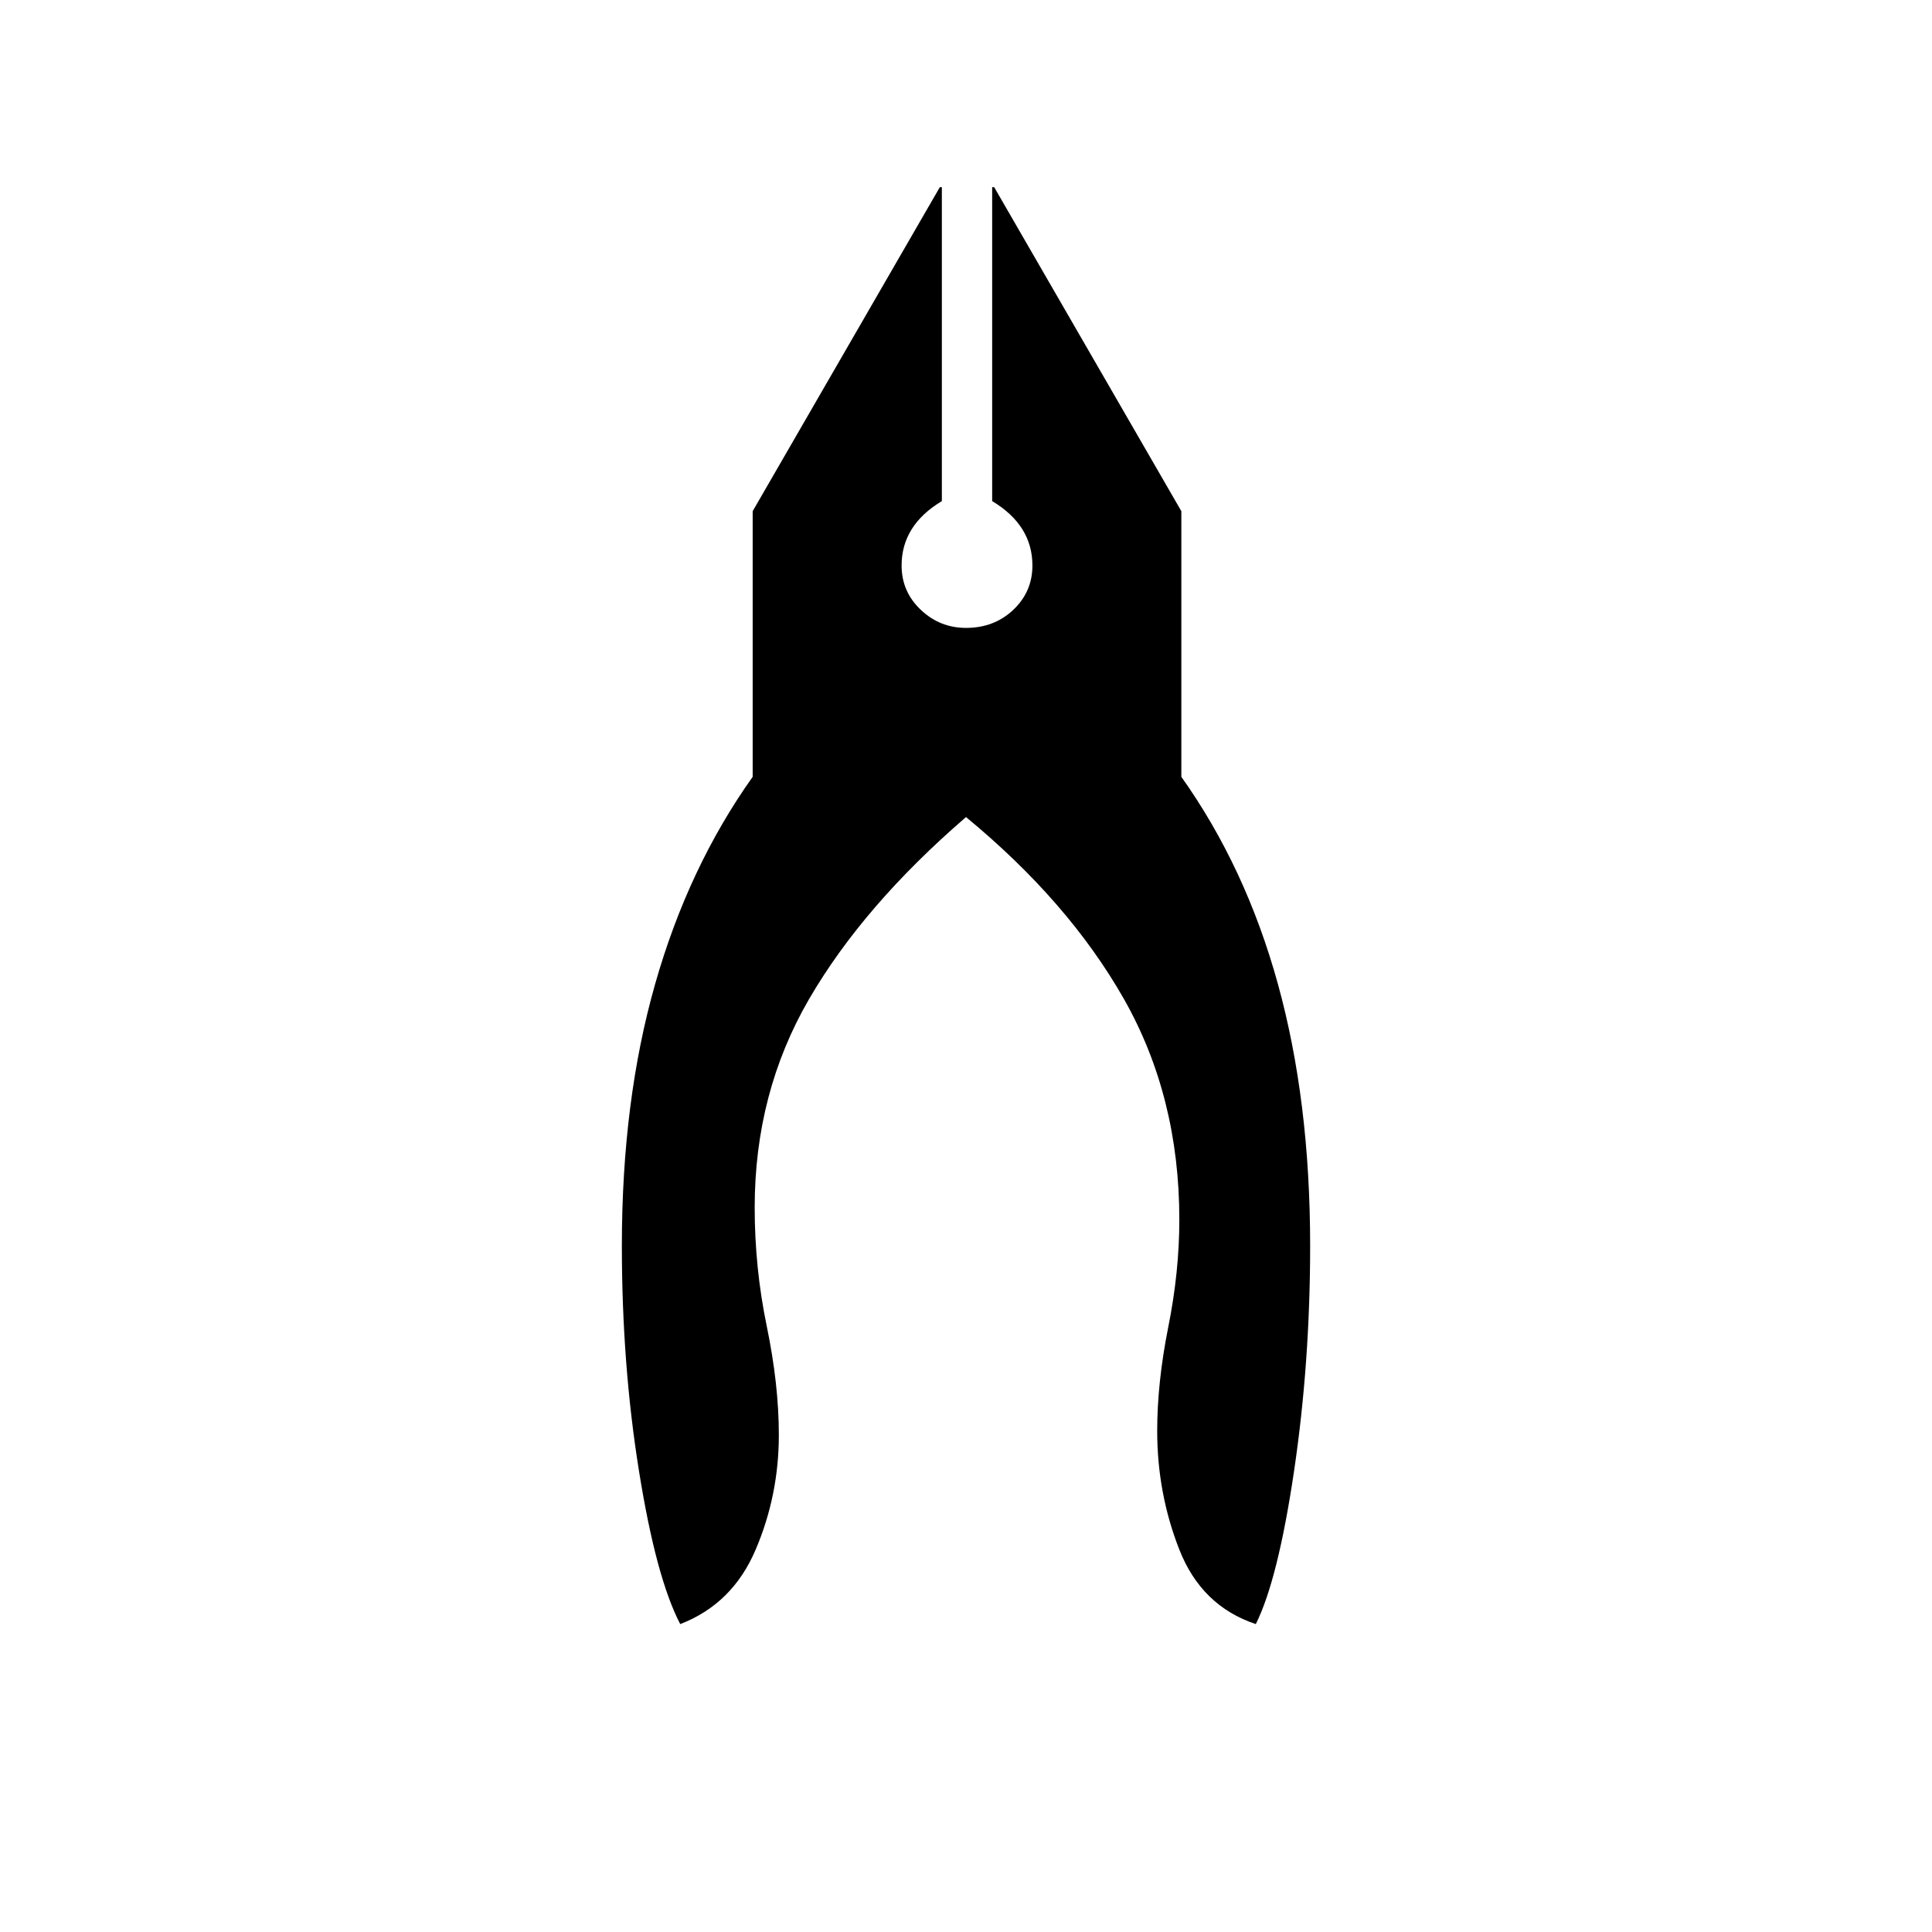 <svg xmlns="http://www.w3.org/2000/svg" height="24" width="24"><path d="M8.45 20.175q-.3-.575-.512-1.9-.213-1.325-.213-2.8 0-1.8.413-3.25.412-1.45 1.212-2.575v-3.3l2.325-4.025h.025v3.9q-.25.15-.375.35-.125.2-.125.45 0 .325.238.55.237.225.562.225.35 0 .588-.225.237-.225.237-.55 0-.25-.125-.45t-.375-.35v-3.9h.025l2.325 4.025v3.3q.8 1.125 1.2 2.575.4 1.45.4 3.25 0 1.45-.2 2.8-.2 1.35-.475 1.9-.675-.225-.95-.925-.275-.7-.275-1.475 0-.6.137-1.287.138-.688.138-1.338 0-1.525-.687-2.738Q13.275 11.2 12 10.15q-1.275 1.1-1.95 2.262-.675 1.163-.675 2.588 0 .75.15 1.475.15.725.15 1.35 0 .75-.288 1.425-.287.675-.937.925Z"/></svg>